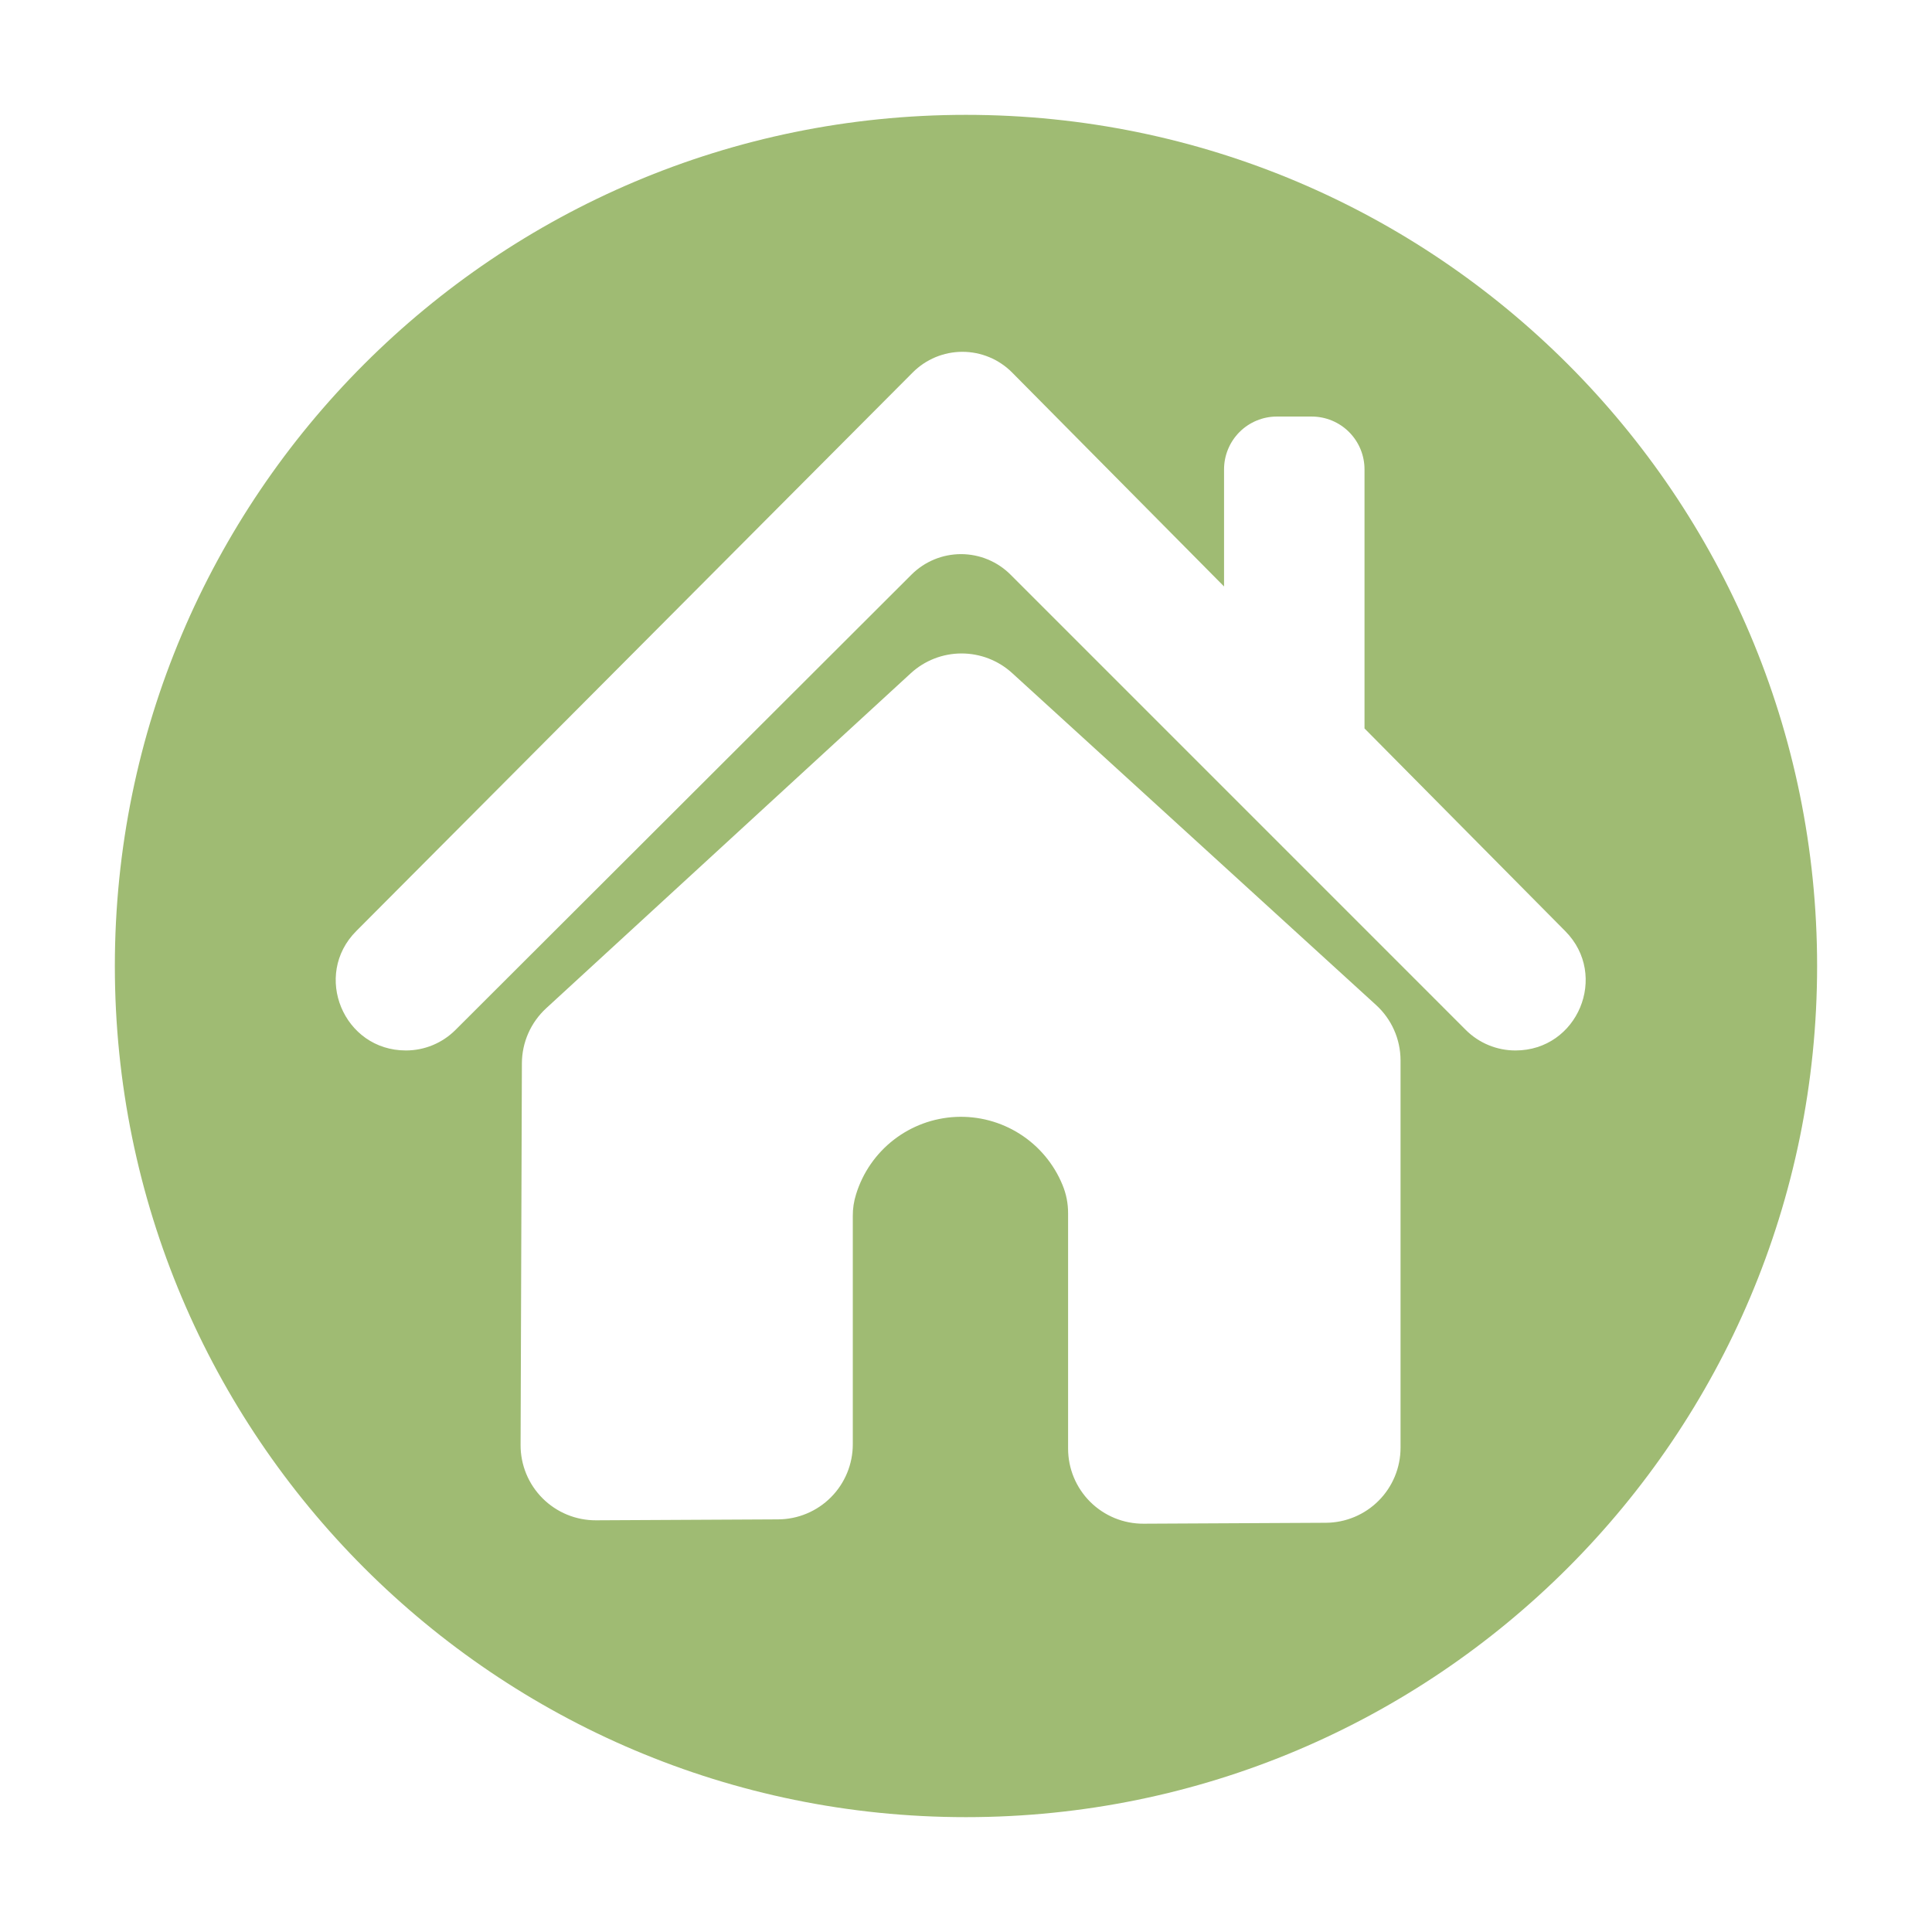 <svg xmlns="http://www.w3.org/2000/svg" xmlns:xlink="http://www.w3.org/1999/xlink" width="1080" zoomAndPan="magnify" viewBox="0 0 810 810" height="1080" preserveAspectRatio="xMidYMid meet" version="1.0"><defs><clipPath id="206d5ef0ff"><path d="M 48.152 48.152 L 762 48.152 L 762 762 L 48.152 762 Z M 48.152 48.152 " clip-rule="nonzero"/></clipPath></defs><g clip-path="url(#206d5ef0ff)"><path fill="#9fbb73" d="M 404.984 48.152 C 207.914 48.152 48.152 207.914 48.152 405 C 48.152 602.086 207.914 761.848 404.984 761.848 C 602.055 761.848 761.832 602.086 761.832 405 C 761.832 207.914 602.027 48.152 404.984 48.152 Z M 587.184 606.953 C 587.184 607.98 587.133 609.004 587.035 610.027 C 586.934 611.051 586.785 612.066 586.582 613.074 C 586.383 614.082 586.137 615.078 585.84 616.062 C 585.539 617.043 585.195 618.012 584.805 618.961 C 584.414 619.91 583.977 620.84 583.492 621.746 C 583.008 622.652 582.484 623.535 581.914 624.391 C 581.344 625.246 580.734 626.07 580.086 626.867 C 579.434 627.664 578.746 628.426 578.023 629.152 C 577.297 629.883 576.539 630.574 575.746 631.227 C 574.957 631.883 574.133 632.496 573.281 633.07 C 572.426 633.641 571.551 634.172 570.645 634.66 C 569.742 635.148 568.812 635.59 567.867 635.988 C 566.918 636.383 565.953 636.734 564.973 637.035 C 563.988 637.34 562.996 637.594 561.988 637.797 C 560.98 638.004 559.969 638.156 558.945 638.262 C 557.922 638.371 556.898 638.426 555.871 638.43 L 479.441 638.816 C 478.406 638.82 477.375 638.777 476.344 638.68 C 475.312 638.582 474.293 638.438 473.277 638.238 C 472.262 638.043 471.258 637.797 470.266 637.5 C 469.277 637.203 468.301 636.859 467.344 636.469 C 466.387 636.074 465.453 635.637 464.539 635.152 C 463.625 634.668 462.734 634.141 461.875 633.566 C 461.012 632.996 460.18 632.383 459.379 631.73 C 458.578 631.074 457.809 630.383 457.078 629.656 C 456.344 628.926 455.648 628.16 454.988 627.363 C 454.332 626.566 453.715 625.738 453.141 624.879 C 452.562 624.02 452.031 623.133 451.539 622.223 C 451.051 621.312 450.609 620.379 450.211 619.422 C 449.812 618.469 449.465 617.496 449.164 616.504 C 448.863 615.516 448.609 614.516 448.41 613.5 C 448.207 612.484 448.055 611.465 447.953 610.434 C 447.852 609.406 447.801 608.371 447.801 607.34 L 447.801 508.707 C 447.82 504.531 447.023 500.52 445.41 496.672 C 444.512 494.496 443.453 492.398 442.234 490.387 C 441.012 488.375 439.645 486.465 438.133 484.664 C 436.621 482.859 434.977 481.18 433.207 479.629 C 431.438 478.078 429.559 476.672 427.57 475.41 C 425.586 474.145 423.516 473.039 421.359 472.098 C 419.203 471.152 416.988 470.375 414.711 469.77 C 412.438 469.164 410.129 468.738 407.789 468.488 C 405.449 468.234 403.102 468.164 400.75 468.273 C 398.398 468.383 396.07 468.672 393.762 469.141 C 391.453 469.605 389.195 470.246 386.988 471.059 C 384.777 471.875 382.645 472.852 380.586 473.992 C 378.527 475.133 376.566 476.426 374.707 477.867 C 372.844 479.309 371.105 480.883 369.488 482.594 C 367.867 484.301 366.391 486.125 365.051 488.059 C 363.711 489.996 362.527 492.023 361.5 494.141 C 360.473 496.258 359.609 498.441 358.918 500.691 C 357.973 503.676 357.512 506.734 357.539 509.863 L 357.539 605.543 C 357.539 606.57 357.488 607.594 357.387 608.617 C 357.285 609.641 357.137 610.656 356.938 611.664 C 356.738 612.672 356.488 613.668 356.191 614.648 C 355.895 615.633 355.551 616.598 355.156 617.551 C 354.766 618.5 354.328 619.426 353.844 620.332 C 353.363 621.238 352.836 622.121 352.266 622.977 C 351.695 623.832 351.086 624.656 350.438 625.453 C 349.789 626.246 349.102 627.008 348.375 627.738 C 347.652 628.465 346.891 629.156 346.098 629.812 C 345.309 630.465 344.484 631.078 343.633 631.652 C 342.781 632.227 341.902 632.754 340.996 633.242 C 340.094 633.73 339.168 634.172 338.219 634.566 C 337.27 634.965 336.305 635.312 335.324 635.617 C 334.344 635.918 333.348 636.172 332.34 636.375 C 331.332 636.582 330.32 636.734 329.297 636.84 C 328.277 636.945 327.25 637 326.223 637.004 L 249.883 637.391 C 248.848 637.395 247.812 637.352 246.781 637.254 C 245.75 637.156 244.727 637.008 243.707 636.809 C 242.691 636.609 241.688 636.363 240.691 636.066 C 239.699 635.77 238.727 635.422 237.766 635.027 C 236.809 634.633 235.871 634.195 234.957 633.707 C 234.043 633.223 233.152 632.691 232.289 632.117 C 231.43 631.543 230.598 630.926 229.793 630.27 C 228.992 629.613 228.227 628.922 227.492 628.188 C 226.758 627.457 226.062 626.688 225.406 625.887 C 224.75 625.086 224.133 624.258 223.555 623.395 C 222.98 622.531 222.449 621.645 221.961 620.73 C 221.473 619.816 221.031 618.879 220.637 617.922 C 220.242 616.965 219.895 615.988 219.594 614.996 C 219.297 614.004 219.047 613 218.848 611.984 C 218.648 610.969 218.5 609.941 218.398 608.91 C 218.301 607.879 218.254 606.848 218.258 605.809 C 218.434 552.473 218.617 499.133 218.805 445.797 C 218.812 443.625 219.043 441.48 219.492 439.355 C 219.945 437.234 220.609 435.18 221.484 433.195 C 222.359 431.207 223.43 429.332 224.695 427.57 C 225.957 425.805 227.391 424.188 228.988 422.719 L 381.848 282.266 C 382.562 281.605 383.309 280.984 384.082 280.395 C 384.855 279.805 385.656 279.254 386.48 278.738 C 387.305 278.223 388.152 277.746 389.02 277.312 C 389.891 276.875 390.777 276.48 391.684 276.125 C 392.59 275.77 393.508 275.461 394.441 275.191 C 395.379 274.922 396.324 274.695 397.277 274.516 C 398.234 274.336 399.195 274.199 400.164 274.105 C 401.133 274.016 402.102 273.969 403.074 273.965 C 404.047 273.965 405.016 274.008 405.984 274.094 C 406.953 274.184 407.918 274.312 408.871 274.492 C 409.828 274.668 410.773 274.891 411.711 275.156 C 412.648 275.418 413.566 275.727 414.477 276.078 C 415.383 276.43 416.27 276.82 417.141 277.254 C 418.012 277.684 418.863 278.156 419.688 278.668 C 420.516 279.18 421.316 279.73 422.094 280.316 C 422.871 280.902 423.617 281.52 424.336 282.176 C 475.172 328.539 526.02 374.922 576.887 421.324 C 578.504 422.793 579.953 424.414 581.23 426.184 C 582.512 427.953 583.594 429.84 584.48 431.836 C 585.367 433.832 586.039 435.898 586.492 438.035 C 586.949 440.176 587.18 442.336 587.184 444.52 Z M 635.402 440.41 L 635.328 440.41 C 633.398 440.41 631.488 440.223 629.598 439.848 C 627.707 439.469 625.867 438.914 624.086 438.176 C 622.305 437.441 620.609 436.535 619.004 435.465 C 617.402 434.395 615.918 433.18 614.551 431.816 L 423.684 240.934 C 423.004 240.254 422.293 239.605 421.547 238.996 C 420.805 238.387 420.031 237.812 419.23 237.277 C 418.43 236.742 417.605 236.246 416.758 235.793 C 415.91 235.34 415.039 234.93 414.152 234.559 C 413.262 234.191 412.359 233.867 411.438 233.586 C 410.516 233.309 409.582 233.074 408.641 232.887 C 407.695 232.699 406.746 232.559 405.785 232.465 C 404.828 232.367 403.867 232.32 402.906 232.32 C 401.945 232.32 400.984 232.367 400.027 232.465 C 399.066 232.559 398.117 232.699 397.172 232.887 C 396.23 233.074 395.297 233.309 394.375 233.586 C 393.453 233.867 392.551 234.191 391.66 234.559 C 390.773 234.93 389.902 235.34 389.055 235.793 C 388.207 236.246 387.379 236.742 386.582 237.277 C 385.781 237.812 385.008 238.387 384.266 238.996 C 383.52 239.605 382.809 240.254 382.129 240.934 L 190.934 431.832 C 189.57 433.191 188.086 434.41 186.48 435.477 C 184.875 436.547 183.184 437.449 181.398 438.188 C 179.617 438.922 177.781 439.477 175.887 439.852 C 173.996 440.227 172.086 440.41 170.156 440.41 C 144.039 440.41 130.918 408.844 149.379 390.336 L 382.664 156.164 C 383.344 155.477 384.059 154.828 384.801 154.215 C 385.547 153.598 386.32 153.023 387.121 152.484 C 387.922 151.945 388.75 151.449 389.602 150.992 C 390.449 150.535 391.32 150.121 392.211 149.75 C 393.105 149.379 394.012 149.055 394.938 148.773 C 395.859 148.492 396.793 148.258 397.742 148.066 C 398.688 147.879 399.641 147.734 400.602 147.641 C 401.562 147.547 402.527 147.5 403.492 147.5 C 404.457 147.5 405.422 147.547 406.383 147.641 C 407.344 147.734 408.297 147.879 409.242 148.066 C 410.191 148.258 411.125 148.492 412.051 148.773 C 412.973 149.055 413.879 149.379 414.773 149.75 C 415.664 150.121 416.535 150.535 417.387 150.992 C 418.234 151.449 419.062 151.945 419.863 152.484 C 420.664 153.023 421.438 153.598 422.184 154.215 C 422.93 154.828 423.641 155.477 424.32 156.164 L 513.188 245.875 L 513.188 196.797 C 513.188 196.07 513.223 195.348 513.293 194.625 C 513.363 193.902 513.469 193.188 513.609 192.477 C 513.754 191.762 513.93 191.059 514.137 190.367 C 514.348 189.672 514.594 188.988 514.871 188.32 C 515.148 187.648 515.457 186.992 515.797 186.352 C 516.141 185.715 516.512 185.09 516.914 184.488 C 517.316 183.883 517.75 183.301 518.211 182.742 C 518.668 182.18 519.156 181.645 519.668 181.129 C 520.18 180.617 520.719 180.129 521.277 179.668 C 521.84 179.211 522.422 178.777 523.023 178.375 C 523.629 177.973 524.25 177.598 524.891 177.258 C 525.527 176.914 526.184 176.605 526.855 176.328 C 527.523 176.047 528.207 175.805 528.902 175.594 C 529.594 175.383 530.297 175.207 531.008 175.066 C 531.723 174.922 532.438 174.816 533.16 174.746 C 533.883 174.676 534.605 174.641 535.332 174.641 L 549.918 174.641 C 550.645 174.641 551.371 174.676 552.09 174.746 C 552.812 174.816 553.531 174.922 554.242 175.062 C 554.953 175.203 555.66 175.379 556.352 175.59 C 557.047 175.801 557.73 176.043 558.402 176.32 C 559.07 176.602 559.727 176.91 560.367 177.25 C 561.008 177.594 561.629 177.965 562.234 178.367 C 562.836 178.773 563.418 179.203 563.98 179.664 C 564.543 180.125 565.078 180.613 565.59 181.125 C 566.105 181.637 566.59 182.176 567.051 182.738 C 567.512 183.297 567.945 183.879 568.348 184.484 C 568.75 185.086 569.121 185.707 569.465 186.348 C 569.809 186.988 570.117 187.645 570.395 188.316 C 570.672 188.984 570.914 189.668 571.125 190.363 C 571.336 191.059 571.512 191.762 571.652 192.473 C 571.793 193.184 571.902 193.902 571.973 194.625 C 572.043 195.348 572.078 196.07 572.078 196.797 L 572.078 305.402 L 656.254 390.395 C 674.613 408.93 661.477 440.41 635.387 440.41 Z M 635.402 440.41 " fill-opacity="1" fill-rule="nonzero"/></g></svg>